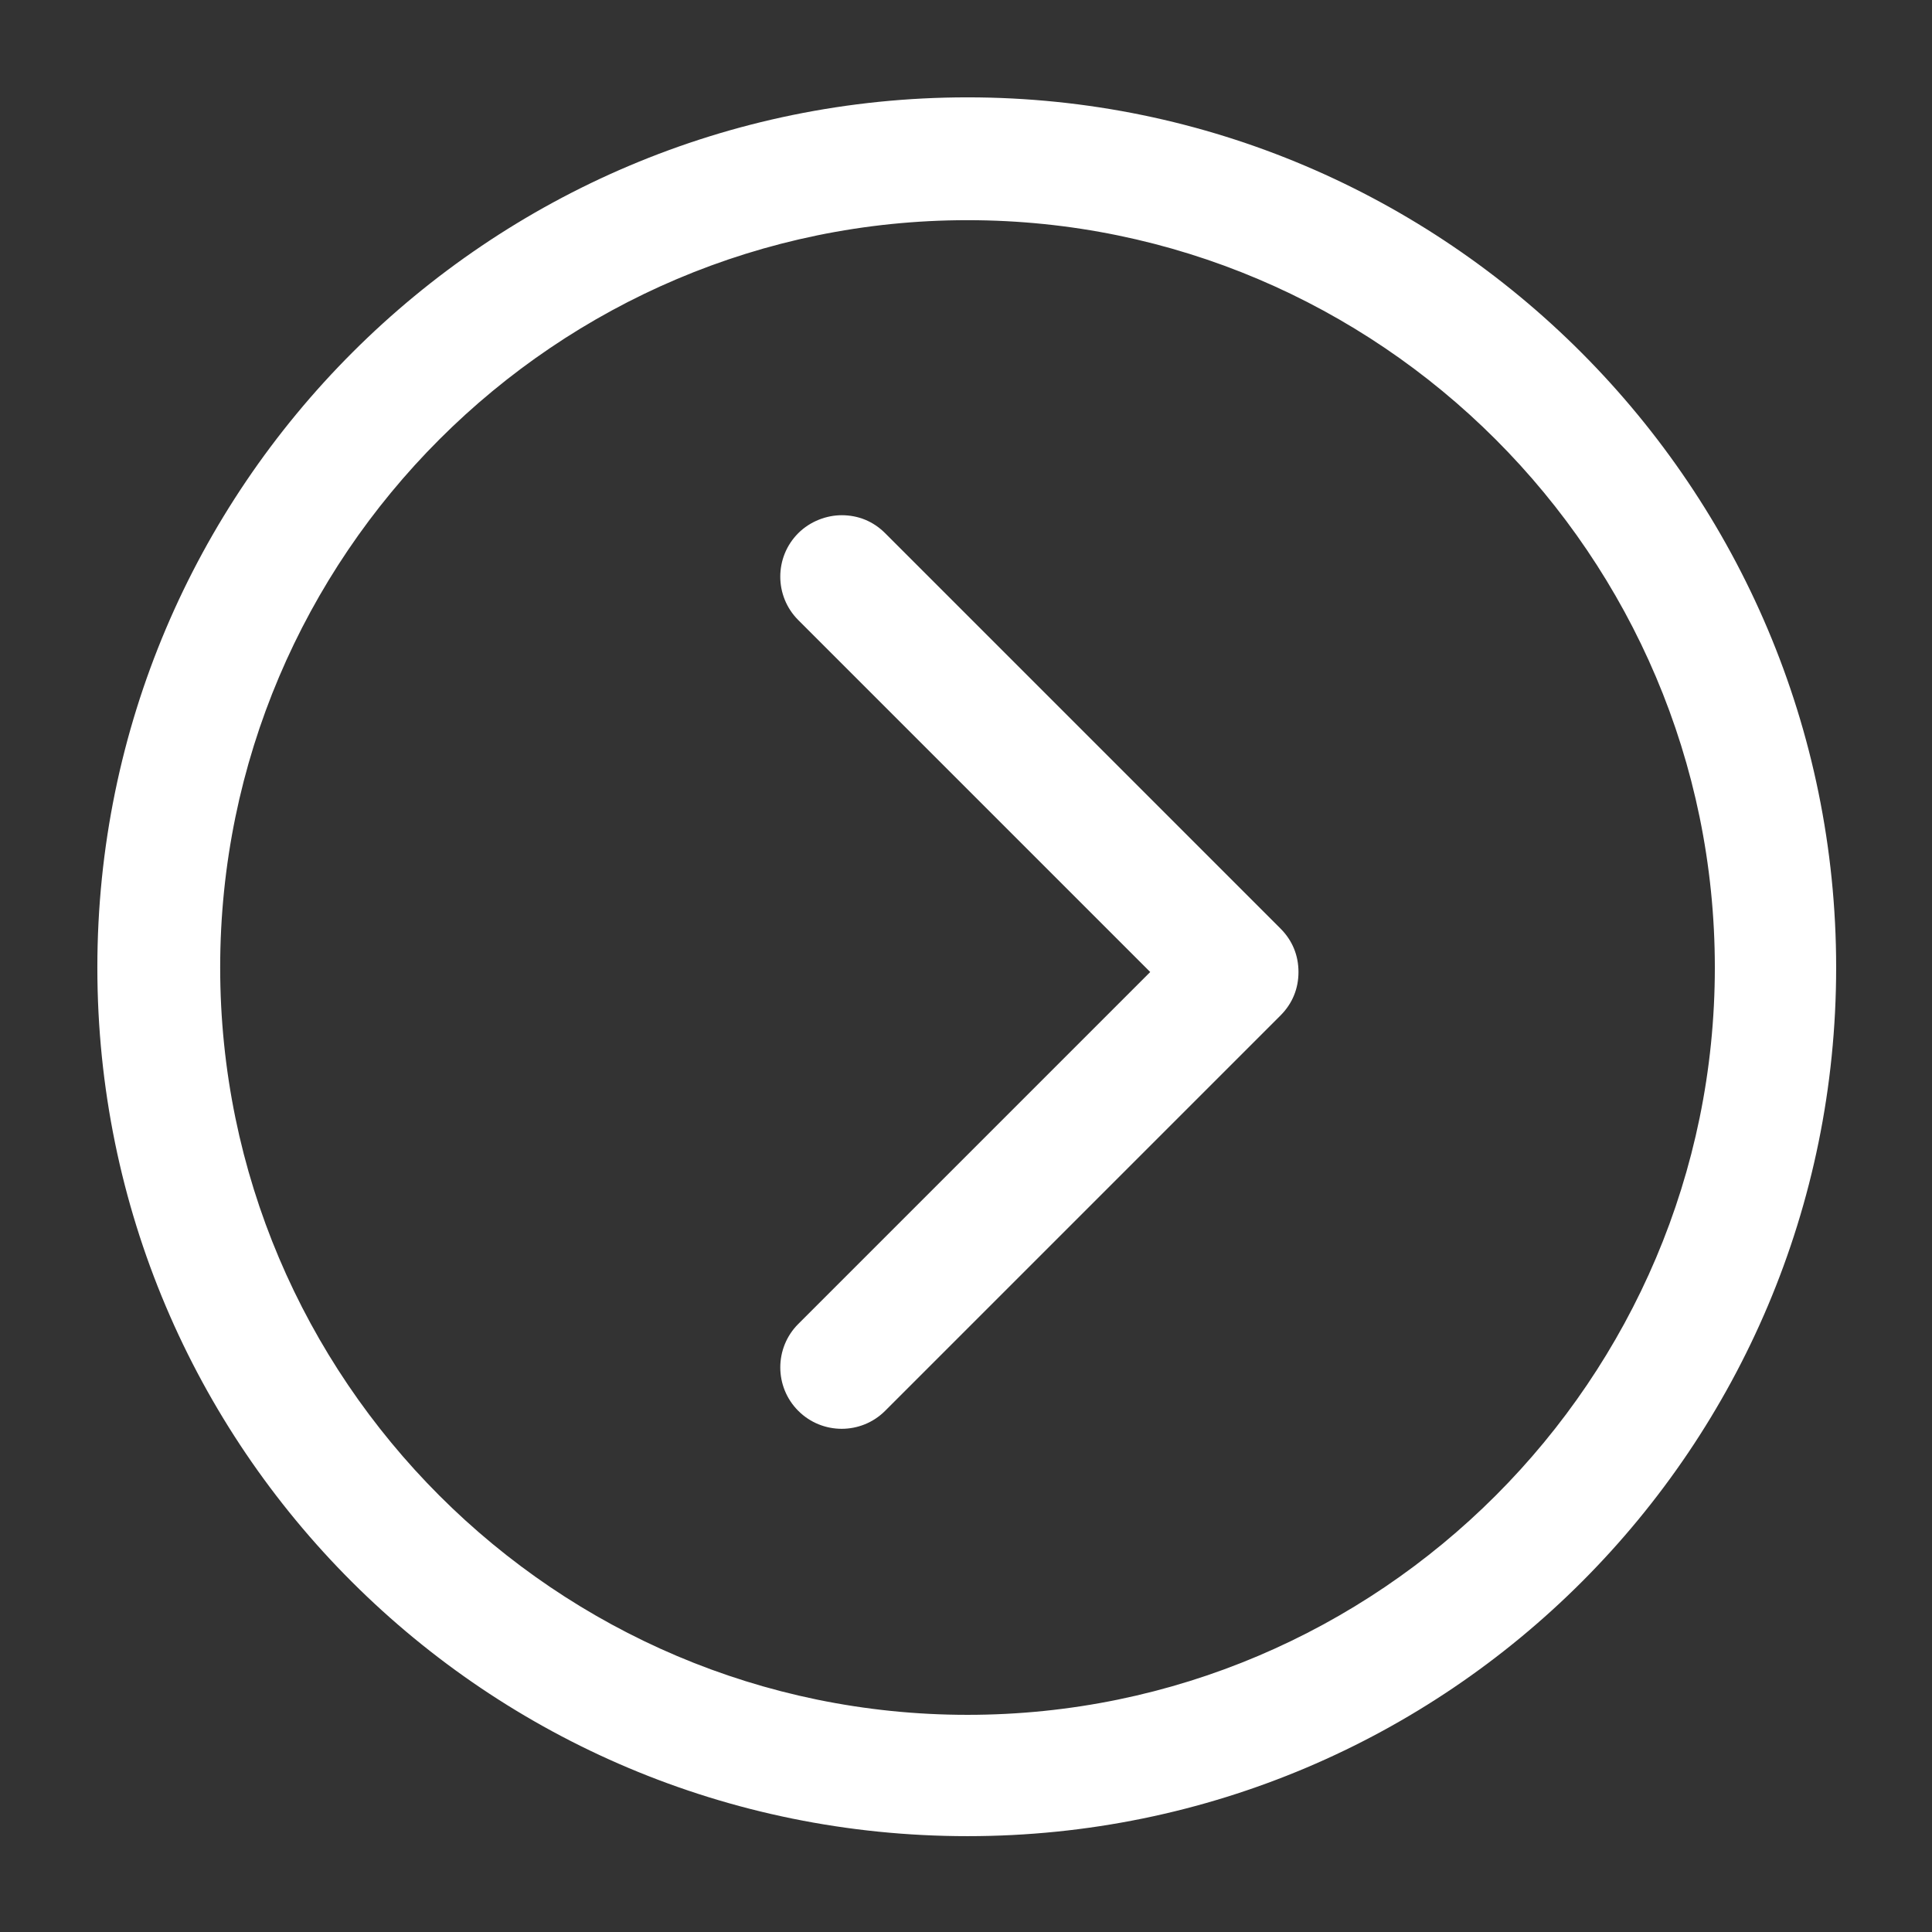 <?xml version="1.0" encoding="UTF-8" standalone="no"?>
<svg
   width="512pt"
   height="512pt"
   version="1.1"
   viewBox="0 0 512 512"
   id="svg64"
   sodipodi:docname="right.svg"
   inkscape:version="1.2 (dc2aeda, 2022-05-15)"
   xmlns:inkscape="http://www.inkscape.org/namespaces/inkscape"
   xmlns:sodipodi="http://sodipodi.sourceforge.net/DTD/sodipodi-0.dtd"
   xmlns="http://www.w3.org/2000/svg"
   xmlns:svg="http://www.w3.org/2000/svg">
  <rect x="0" y="0" width="512" height="512" fill="#333333" stroke="none"/>
  <defs
     id="defs68" />
  <sodipodi:namedview
     id="namedview66"
     pagecolor="#ffffff"
     bordercolor="#000000"
     borderopacity="0.25"
     inkscape:showpageshadow="2"
     inkscape:pageopacity="0.0"
     inkscape:pagecheckerboard="0"
     inkscape:deskcolor="#d1d1d1"
     inkscape:document-units="pt"
     showgrid="false"
     inkscape:zoom="0.34570313"
     inkscape:cx="341.33333"
     inkscape:cy="341.33333"
     inkscape:window-width="1214"
     inkscape:window-height="417"
     inkscape:window-x="0"
     inkscape:window-y="25"
     inkscape:window-maximized="0"
     inkscape:current-layer="svg64" />
  <g
     fill="#ffffff"
     id="g62"
     transform="rotate(180,256.2,256.2)"
     style="fill:#ffffff">
    <path
       d="M 256,486.6 C 383.01,486.6 486.6,383.4 486.6,256 486.6,128.59 383.4,25.8 256,25.8 128.59,25.8 25.8,129 25.8,256 25.8,383 129,486.6 256,486.6 Z m 0,-428.65 c 109.15,0 198.05,88.906 198.05,198.05 0,109.15 -88.902,198.05 -198.05,198.05 C 146.852,454.05 57.95,365.148 57.95,256 57.95,146.852 146.852,57.95 256,57.95 Z"
       id="path58"
       style="fill:#ffffff" />
    <path
       d="m 277.83,371.1 c 3.176,3.176 7.144,4.762 11.512,4.762 3.969,0 8.336,-1.586 11.512,-4.762 6.352,-6.352 6.352,-16.668 0,-23.02 l -93.273,-93.273 93.27,-93.27 c 6.352,-6.352 6.352,-16.668 0,-23.02 -6.352,-6.352 -16.668,-6.352 -23.02,0 l -104.78,104.78 c -3.176,3.176 -4.762,7.144 -4.762,11.512 0,4.367 1.586,8.336 4.762,11.512 z"
       id="path60"
       style="fill:#ffffff" />
  </g>
</svg>
